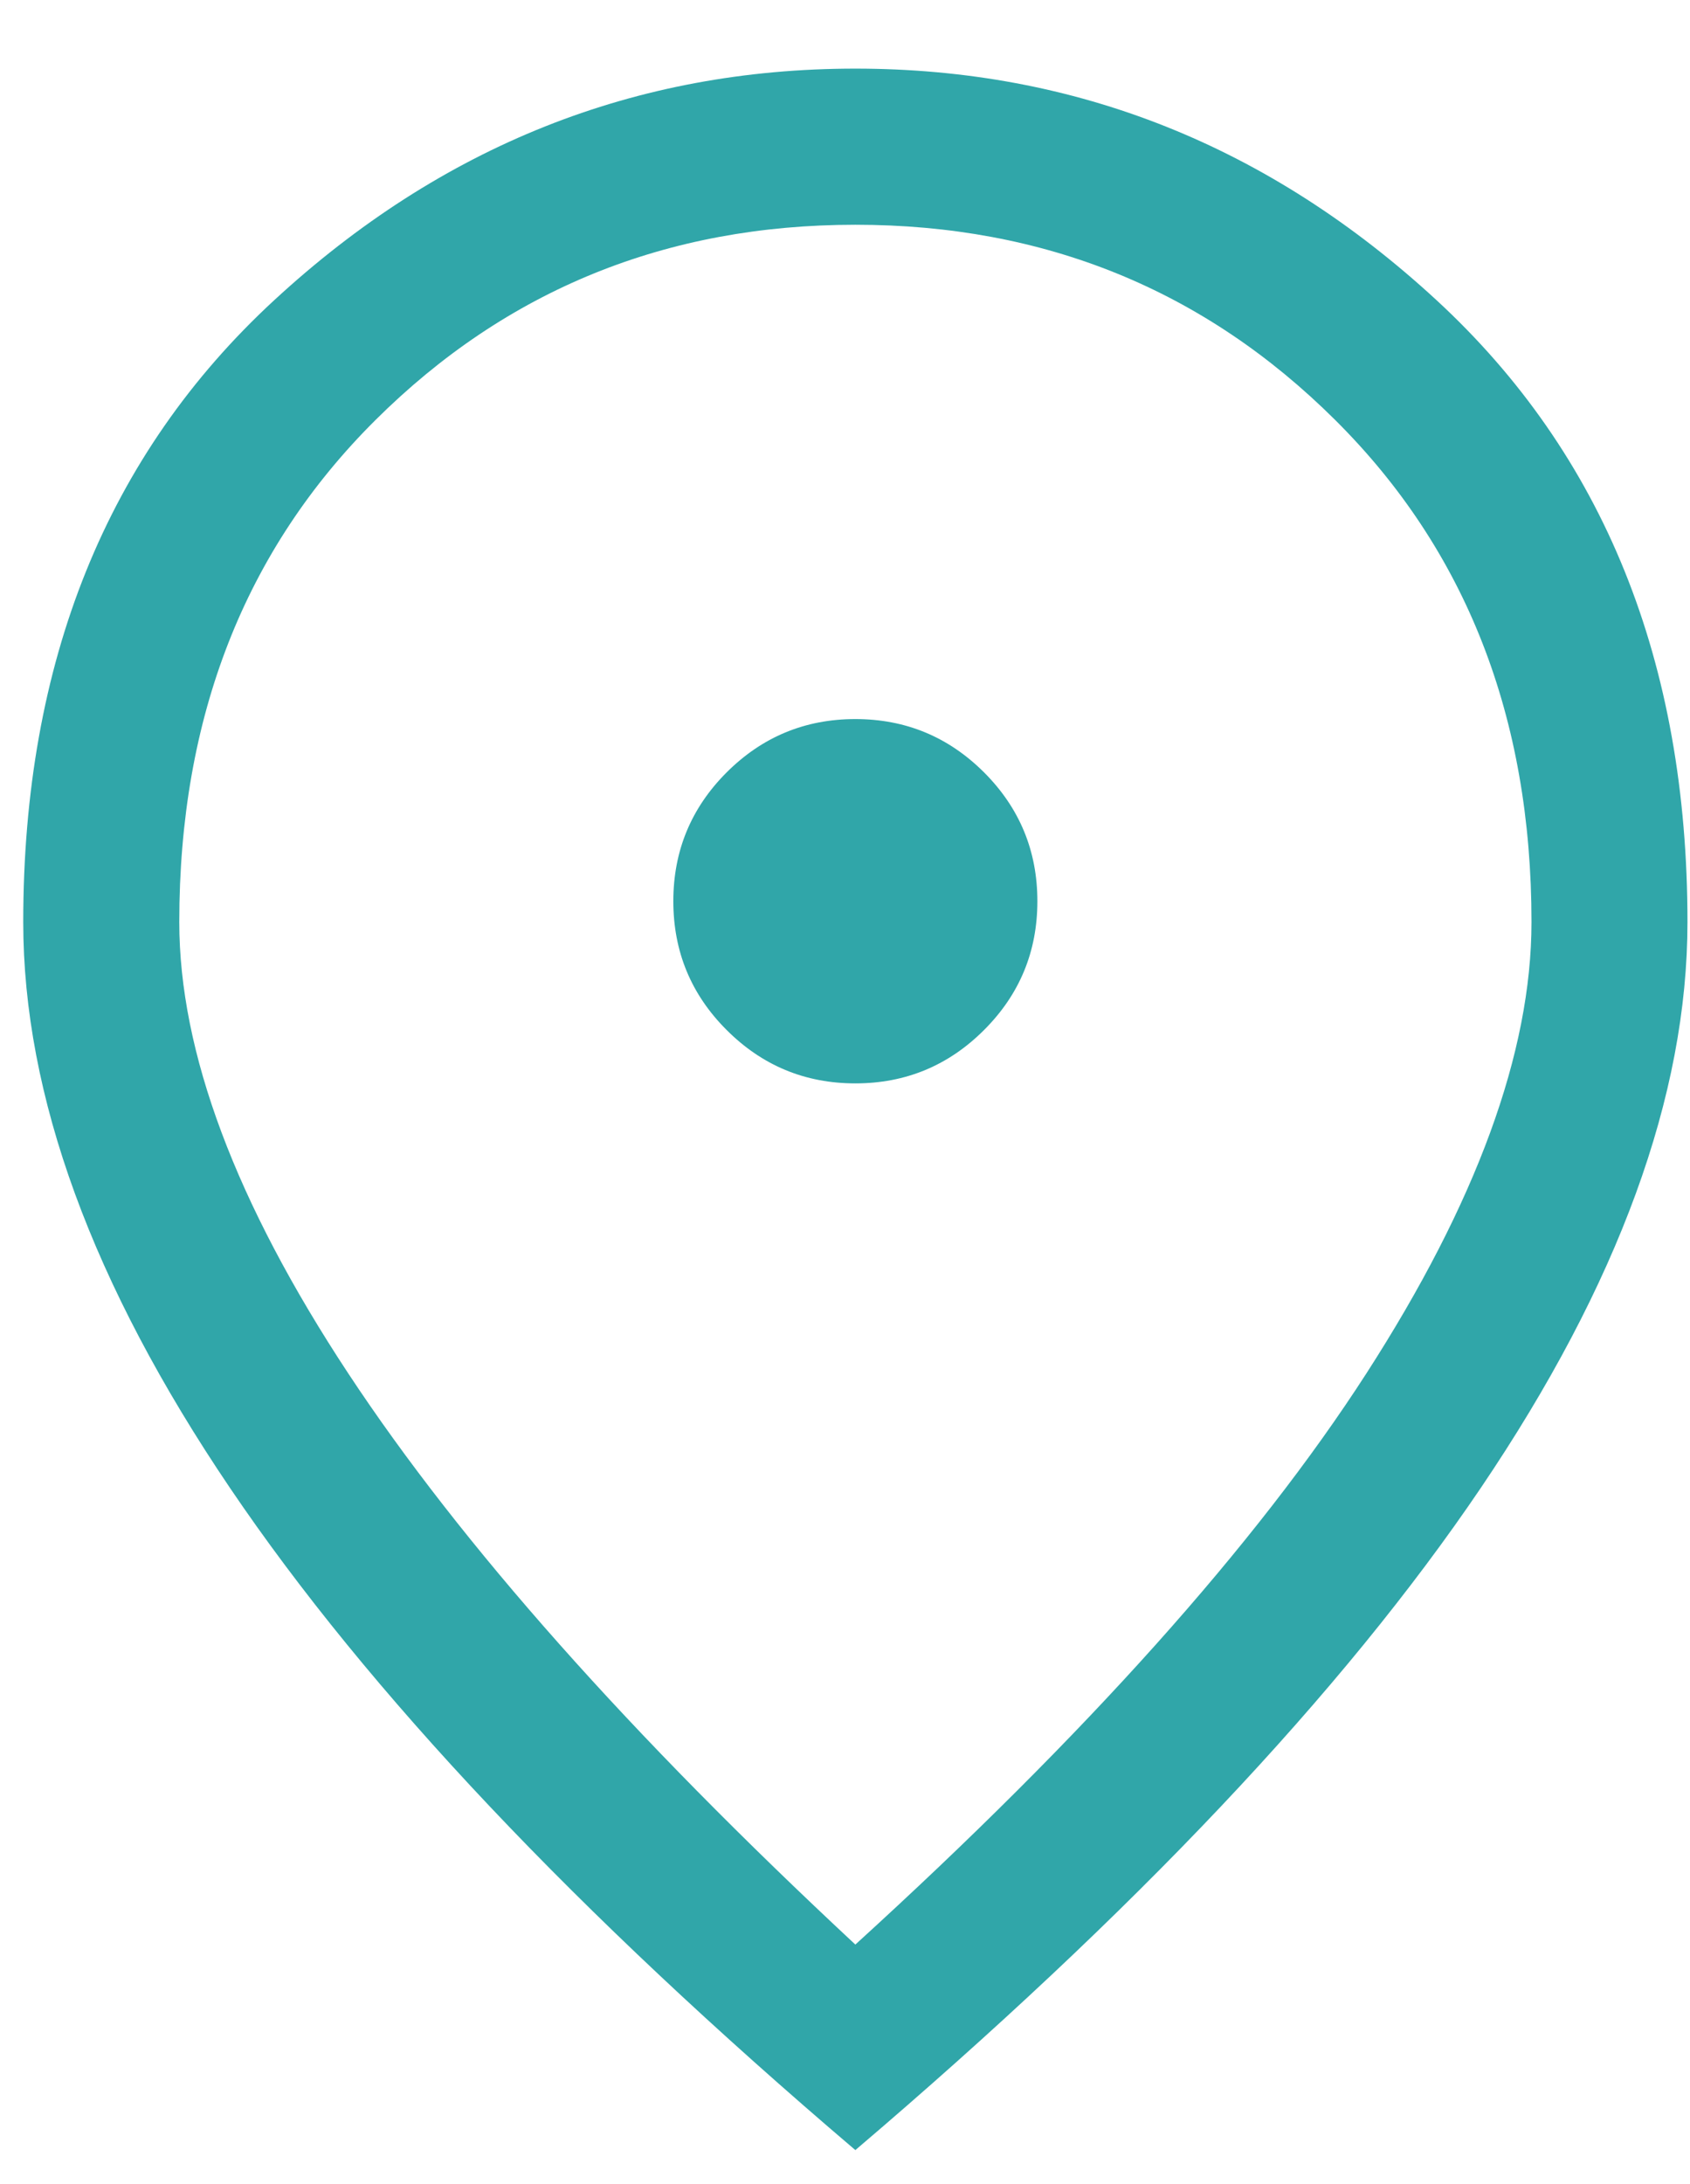 <svg width="24" height="31" viewBox="0 0 24 31" fill="none" xmlns="http://www.w3.org/2000/svg">
<path d="M12.147 15.377C12.861 15.377 13.47 15.124 13.975 14.619C14.48 14.115 14.732 13.505 14.732 12.791C14.732 12.078 14.48 11.468 13.975 10.963C13.47 10.459 12.861 10.206 12.147 10.206C11.433 10.206 10.824 10.459 10.319 10.963C9.814 11.468 9.562 12.078 9.562 12.791C9.562 13.505 9.814 14.115 10.319 14.619C10.824 15.124 11.433 15.377 12.147 15.377ZM12.147 27.6C15.421 24.621 17.84 21.919 19.404 19.494C20.967 17.069 21.749 14.933 21.749 13.087C21.749 10.182 20.819 7.806 18.96 5.96C17.102 4.113 14.831 3.19 12.147 3.19C9.464 3.19 7.193 4.113 5.334 5.96C3.475 7.806 2.546 10.182 2.546 13.087C2.546 14.933 3.346 17.069 4.946 19.494C6.546 21.919 8.947 24.621 12.147 27.6ZM12.147 30.517C8.183 27.144 5.223 24.012 3.266 21.119C1.309 18.226 0.33 15.549 0.33 13.087C0.33 9.394 1.518 6.452 3.894 4.261C6.269 2.07 9.021 0.974 12.147 0.974C15.274 0.974 18.025 2.07 20.401 4.261C22.776 6.452 23.964 9.394 23.964 13.087C23.964 15.549 22.986 18.226 21.029 21.119C19.071 24.012 16.111 27.144 12.147 30.517Z" fill="#30A6A9"/>
</svg>
